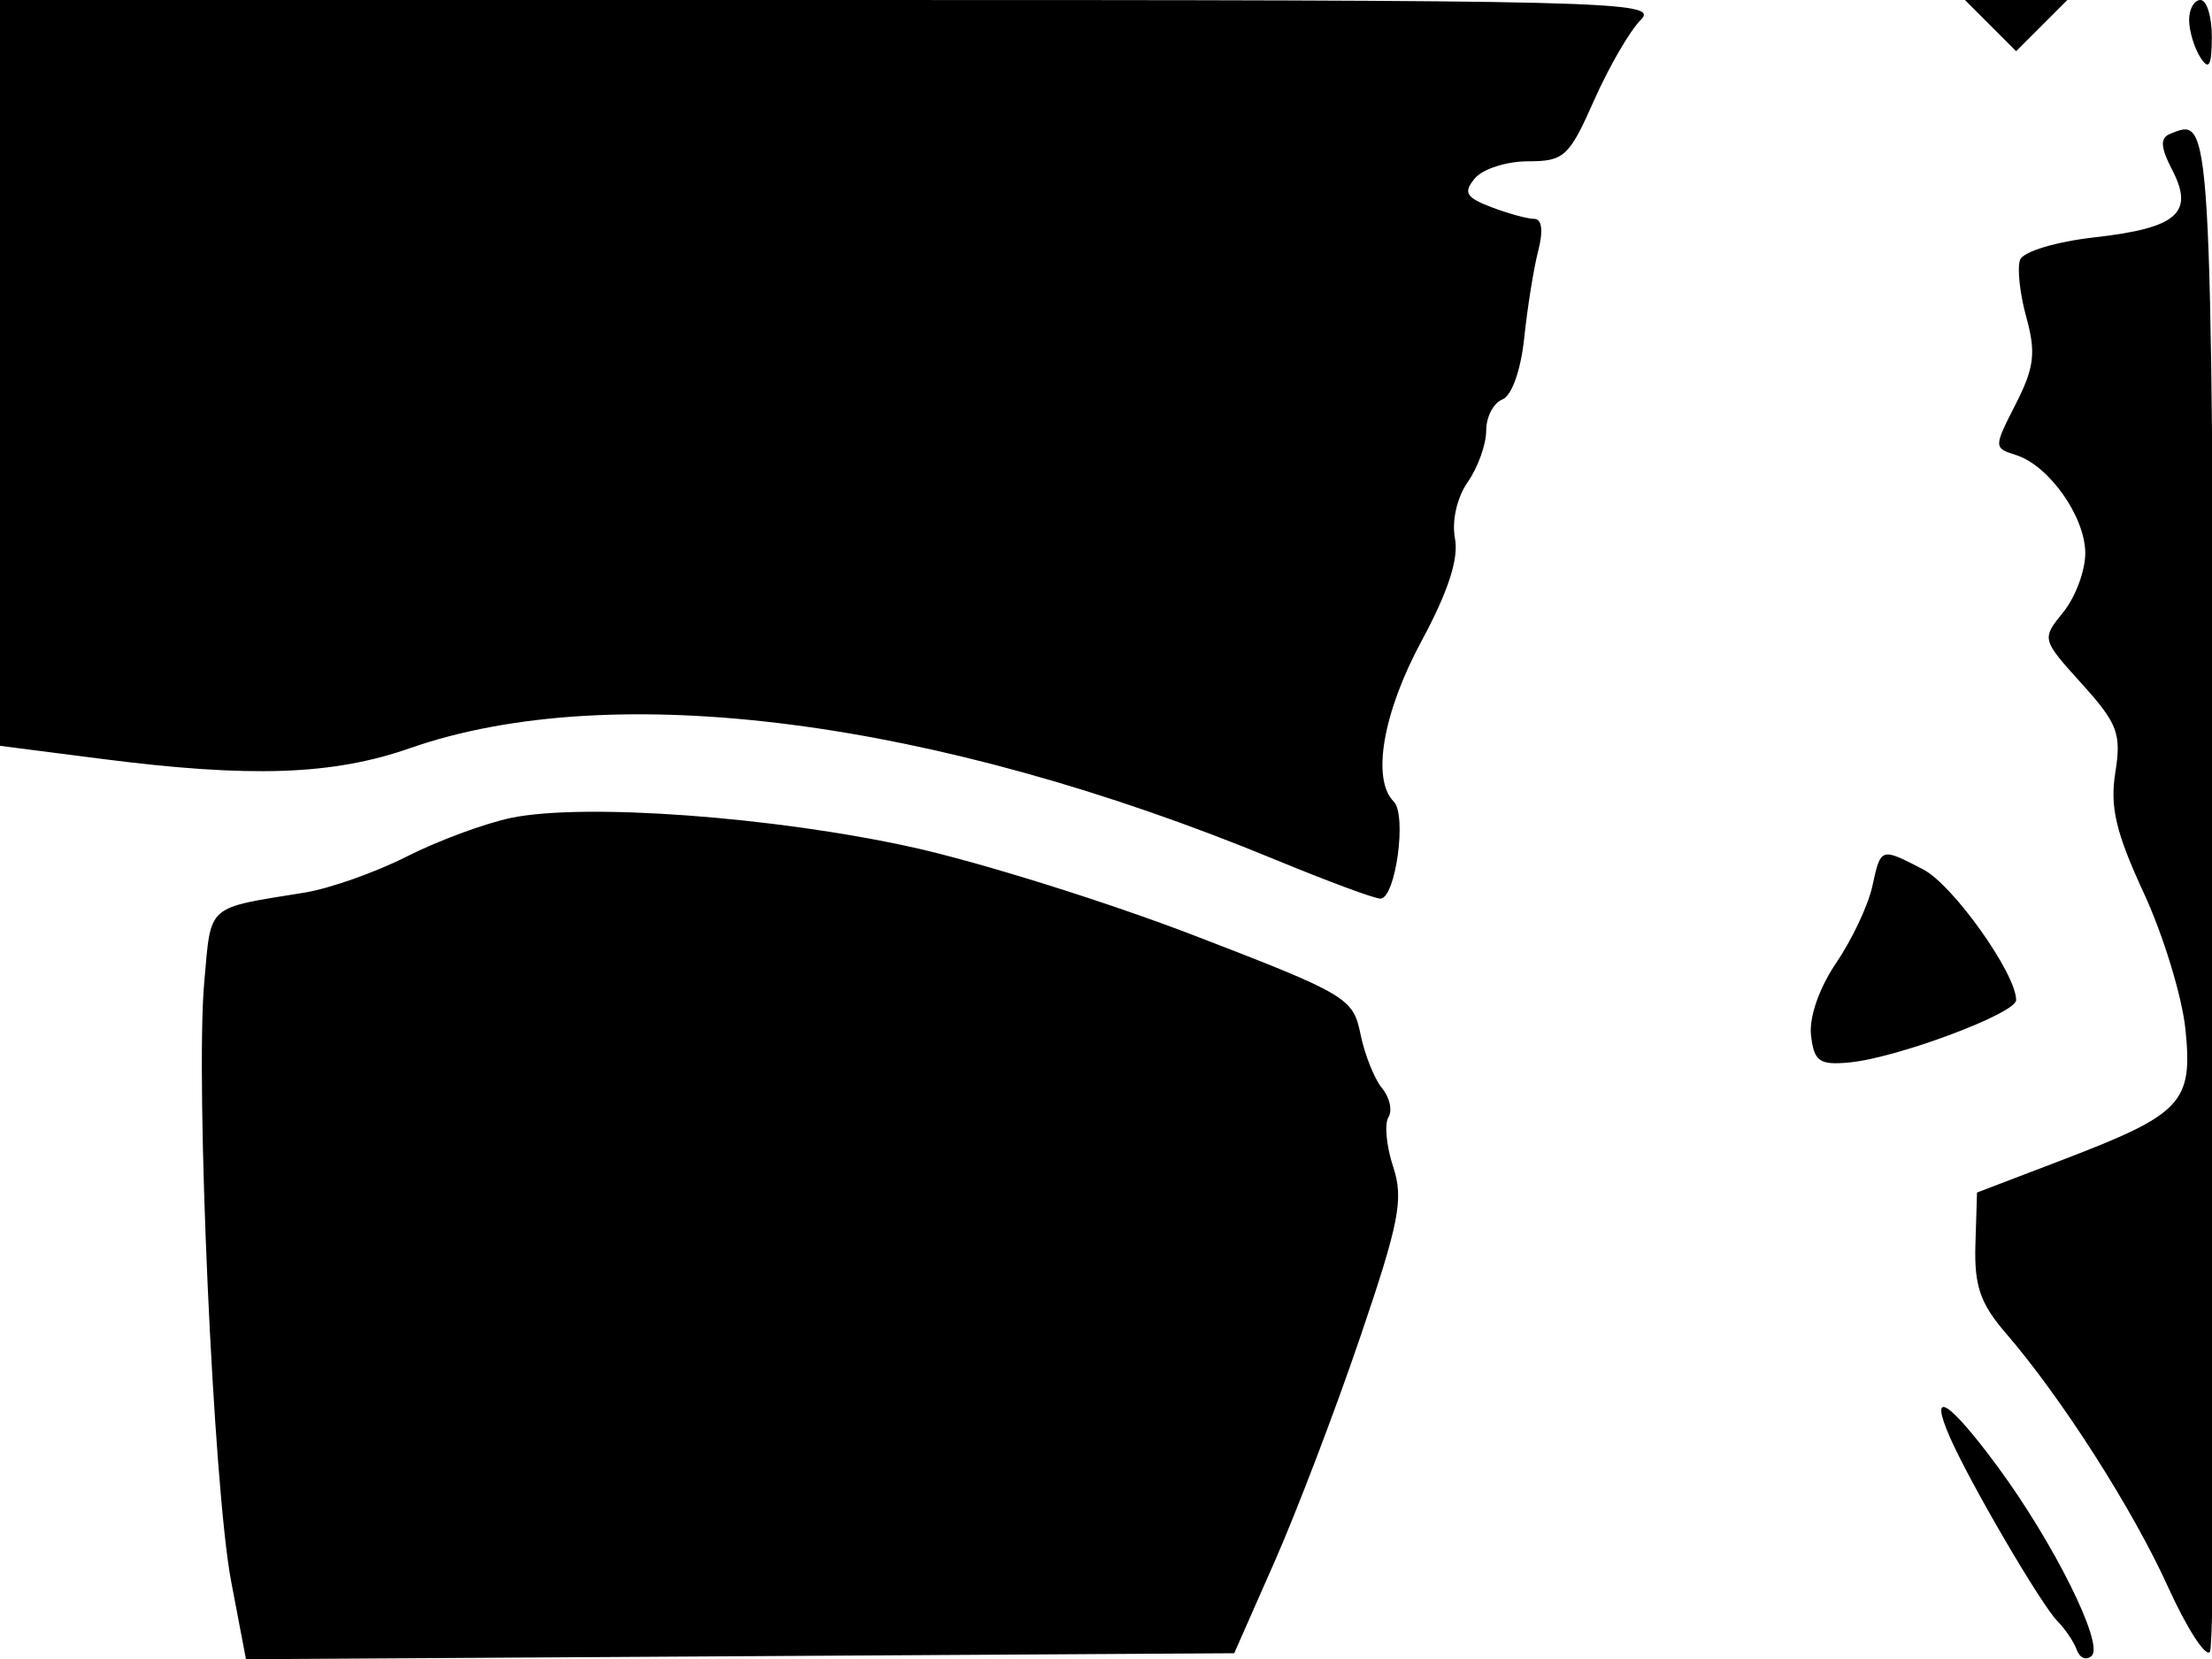 <svg xmlns="http://www.w3.org/2000/svg" width="192" height="144" viewBox="0 0 192 144" version="1.1">
	<path d="M 0 32.369 L 0 64.738 8.818 65.869 C 21.775 67.531, 28.876 67.284, 35.595 64.938 C 53.172 58.802, 81.117 62.403, 110.693 74.617 C 115.200 76.477, 119.303 78, 119.813 78 C 121.137 78, 122.138 70.738, 120.974 69.574 C 119.035 67.635, 120.041 61.839, 123.394 55.628 C 125.691 51.374, 126.627 48.501, 126.290 46.738 C 126.001 45.226, 126.465 43.175, 127.396 41.845 C 128.278 40.585, 129 38.578, 129 37.384 C 129 36.191, 129.629 34.972, 130.399 34.677 C 131.217 34.363, 132.007 32.141, 132.303 29.320 C 132.581 26.669, 133.129 23.262, 133.521 21.750 C 133.963 20.042, 133.835 19, 133.182 19 C 132.603 19, 130.927 18.543, 129.456 17.983 C 127.238 17.140, 126.992 16.714, 128.014 15.483 C 128.691 14.668, 130.770 14, 132.635 14 C 135.765 14, 136.204 13.596, 138.357 8.727 C 139.640 5.826, 141.466 2.676, 142.416 1.727 C 144.052 0.091, 140.341 0, 72.071 0 L 0 0 0 32.369 M 172.778 2.222 L 175 4.444 177.222 2.222 L 179.444 0 175 0 L 170.556 0 172.778 2.222 M 190.015 1.750 C 190.024 2.712, 190.467 4.175, 191 5 C 191.736 6.138, 191.973 5.716, 191.985 3.250 C 191.993 1.462, 191.550 0, 191 0 C 190.450 0, 190.007 0.788, 190.015 1.750 M 188.337 11.633 C 187.480 11.984, 187.534 12.801, 188.546 14.752 C 190.482 18.482, 188.979 19.790, 181.826 20.599 C 178.458 20.980, 175.617 21.834, 175.343 22.548 C 175.075 23.247, 175.318 25.492, 175.883 27.537 C 176.733 30.617, 176.575 31.912, 174.967 35.065 C 173.041 38.841, 173.041 38.878, 174.986 39.496 C 177.861 40.408, 181 44.859, 181 48.024 C 181 49.539, 180.144 51.835, 179.098 53.127 C 177.199 55.473, 177.201 55.480, 180.707 59.360 C 183.810 62.796, 184.146 63.686, 183.608 67.052 C 183.129 70.047, 183.656 72.277, 186.081 77.516 C 187.776 81.178, 189.401 86.498, 189.693 89.337 C 190.347 95.711, 189.417 96.701, 179.052 100.664 L 171.604 103.511 171.465 108.006 C 171.354 111.600, 171.882 113.144, 174.103 115.716 C 178.932 121.309, 185.123 130.995, 188.183 137.744 C 189.809 141.328, 191.445 143.865, 191.819 143.381 C 192.194 142.896, 192.375 112.913, 192.222 76.750 C 191.937 9.355, 191.984 10.142, 188.337 11.633 M 44.355 70.994 C 42.075 71.470, 38 72.980, 35.300 74.348 C 32.599 75.717, 28.614 77.124, 26.445 77.476 C 17.825 78.873, 18.342 78.413, 17.730 85.232 C 16.942 94.020, 18.517 129.133, 20.063 137.260 L 21.350 144.021 64.239 143.760 L 107.129 143.500 110.629 135.563 C 112.554 131.198, 115.899 122.427, 118.062 116.071 C 121.461 106.086, 121.850 104.076, 120.927 101.278 C 120.339 99.496, 120.154 97.561, 120.515 96.976 C 120.876 96.391, 120.626 95.254, 119.959 94.450 C 119.291 93.646, 118.448 91.528, 118.086 89.744 C 117.452 86.626, 116.894 86.295, 103.699 81.216 C 96.148 78.310, 85.140 74.861, 79.235 73.552 C 67.249 70.893, 50.662 69.677, 44.355 70.994 M 162.507 76.967 C 162.149 78.599, 160.739 81.580, 159.373 83.591 C 157.899 85.764, 157.015 88.315, 157.196 89.875 C 157.457 92.132, 157.920 92.461, 160.500 92.223 C 164.634 91.841, 175 87.968, 175 86.806 C 175 84.512, 169.516 76.801, 166.935 75.466 C 163.217 73.544, 163.263 73.528, 162.507 76.967 M 169.250 124.750 C 171.009 128.757, 177.174 139.297, 178.599 140.732 C 179.271 141.410, 180.025 142.535, 180.274 143.232 C 180.523 143.929, 181.100 144.150, 181.558 143.722 C 182.644 142.706, 178.255 133.889, 173.365 127.265 C 169.133 121.534, 167.363 120.451, 169.250 124.750" stroke="none" fill="black" fill-rule="evenodd"/>
</svg>